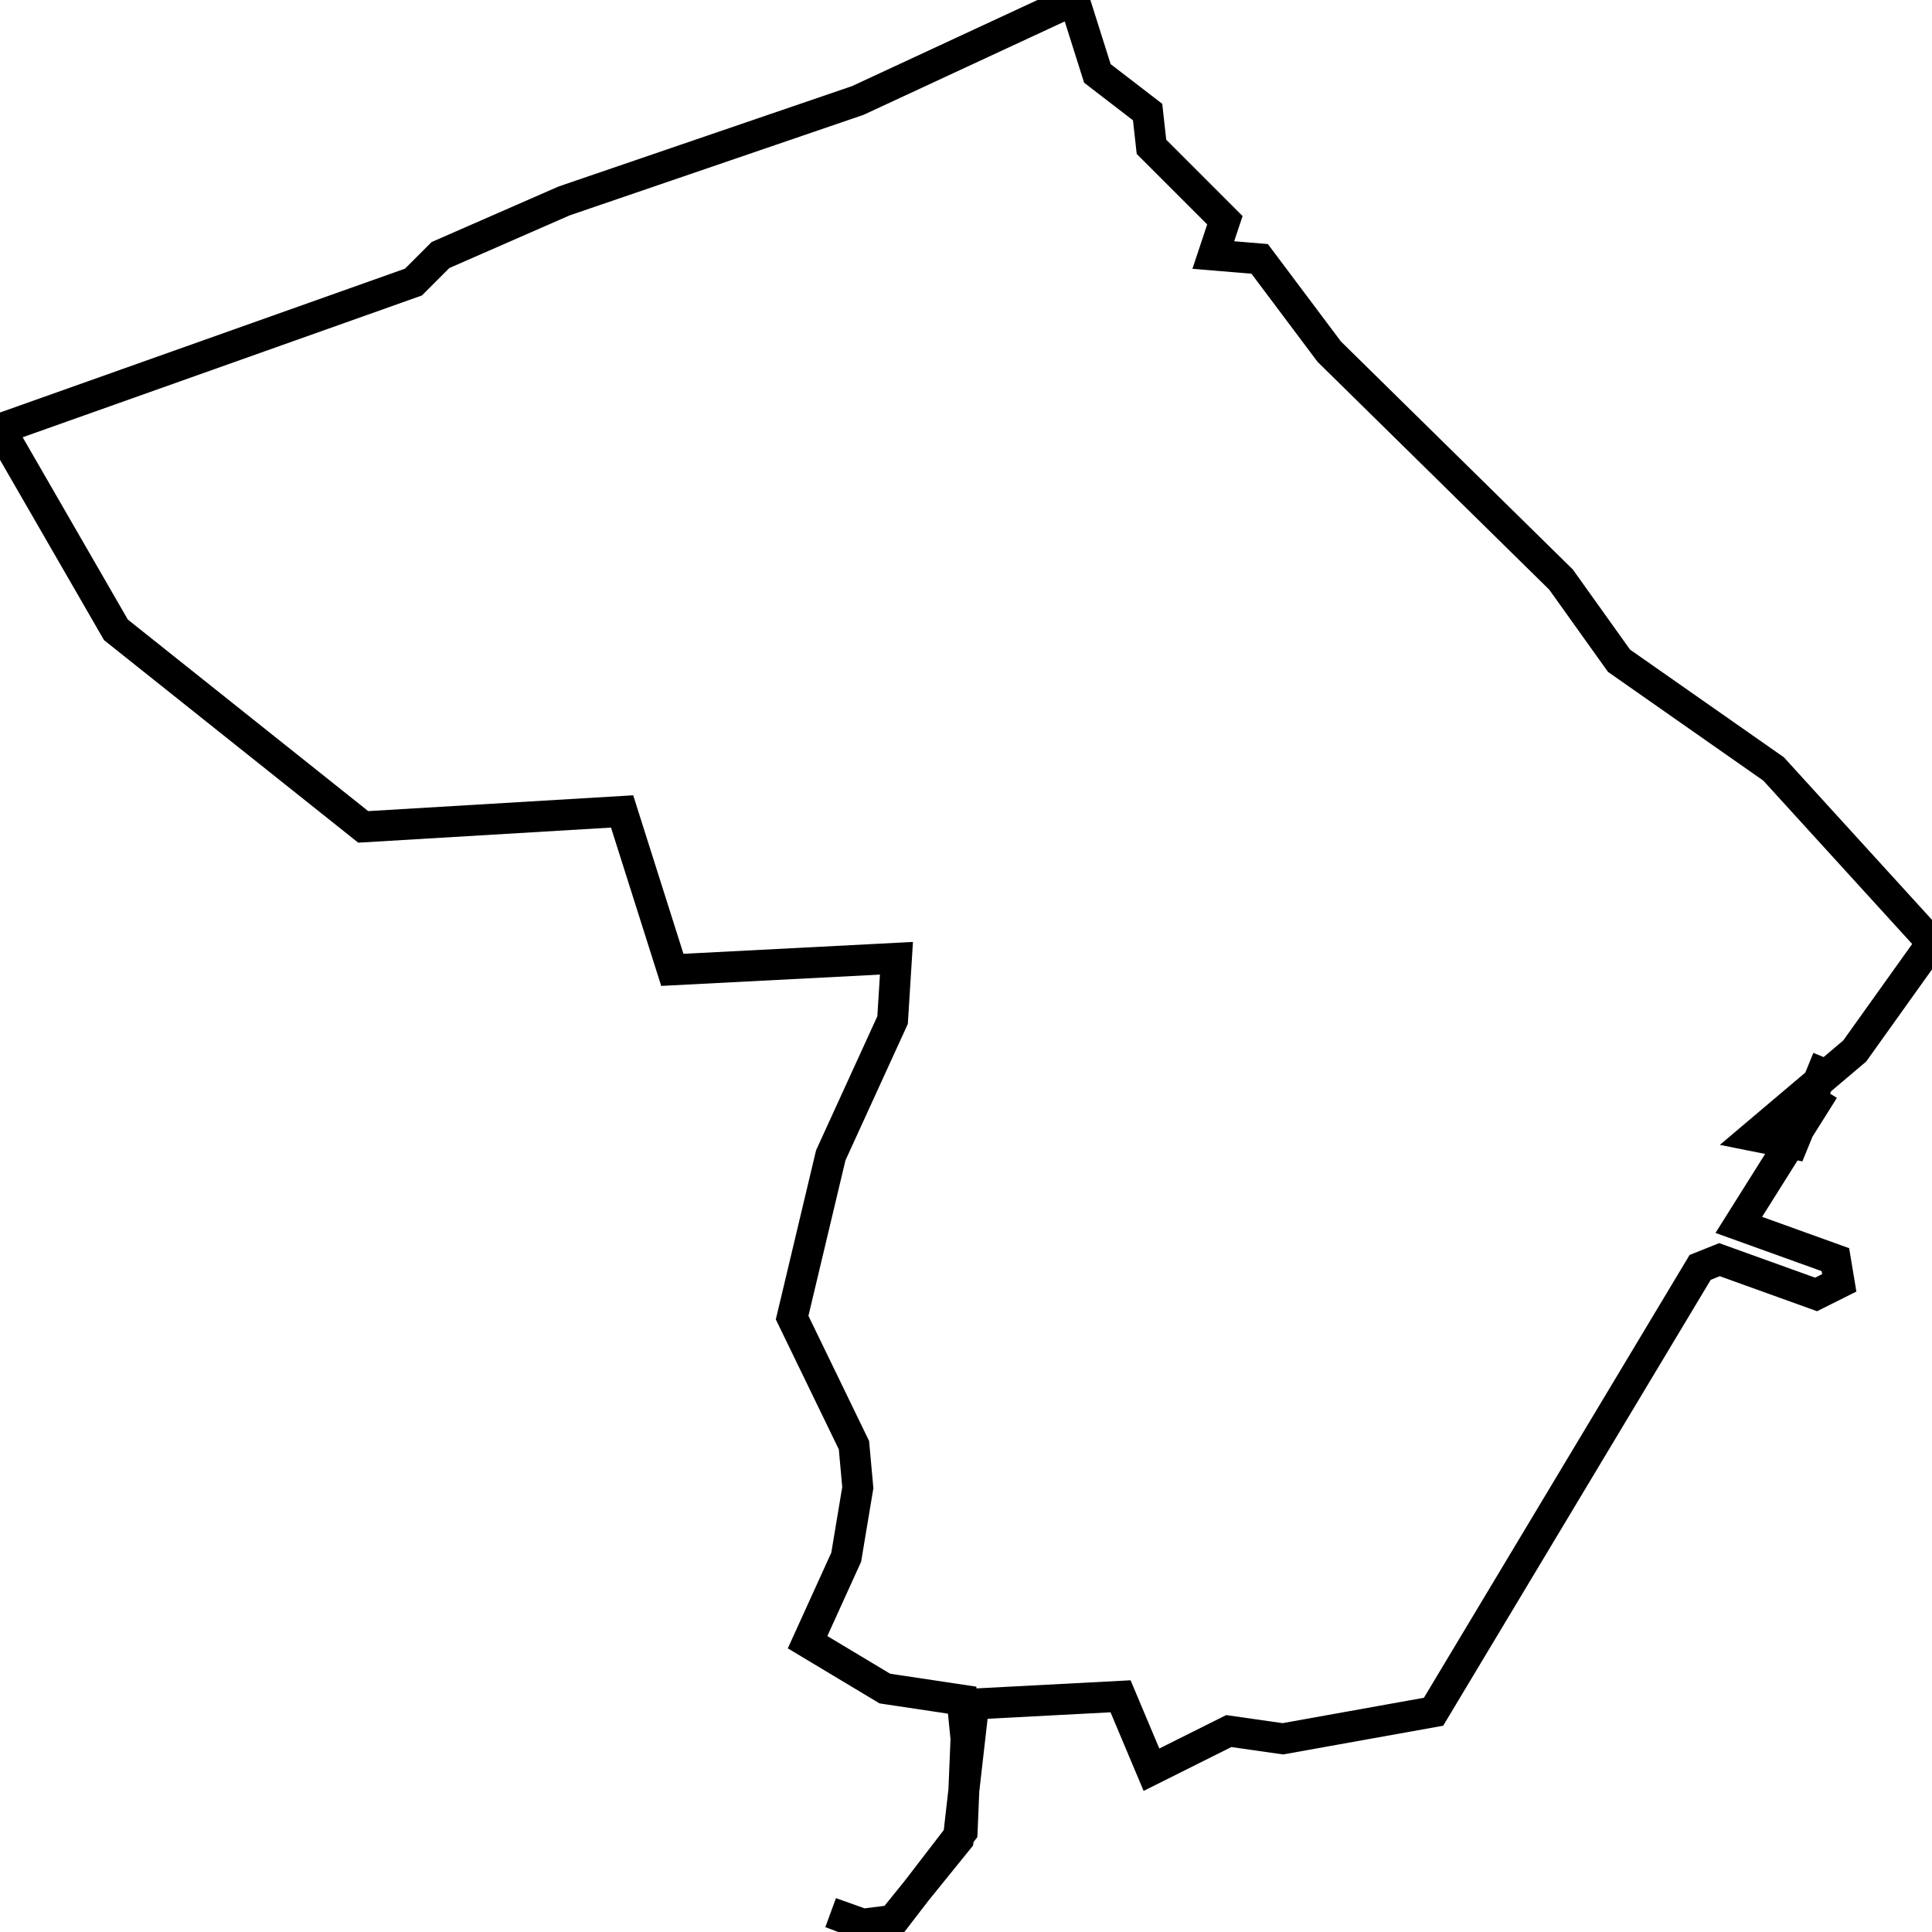 <svg xmlns="http://www.w3.org/2000/svg" viewBox="0 0 500 500"><path d="M473,274l-9,22l-10,-2l26,-22l20,-28l-41,-45l-40,-28l-15,-21l-60,-59l-18,-24l-12,-1l3,-9l-19,-19l-1,-9l-13,-10l-6,-19l-56,26l-76,26l-32,14l-7,7l-107,38l30,52l64,51l67,-4l13,41l58,-3l-1,16l-16,35l-10,42l16,33l1,11l-3,18l-10,22l20,12l20,3l1,10l-1,24l-20,26l-14,-5l8,3l8,-1l17,-21l4,-35l38,-2l8,19l20,-10l14,2l39,-7l69,-115l5,-2l25,9l6,-3l-1,-6l-25,-9l22,-35" fill="none" stroke="currentColor" stroke-width="8"/></svg>